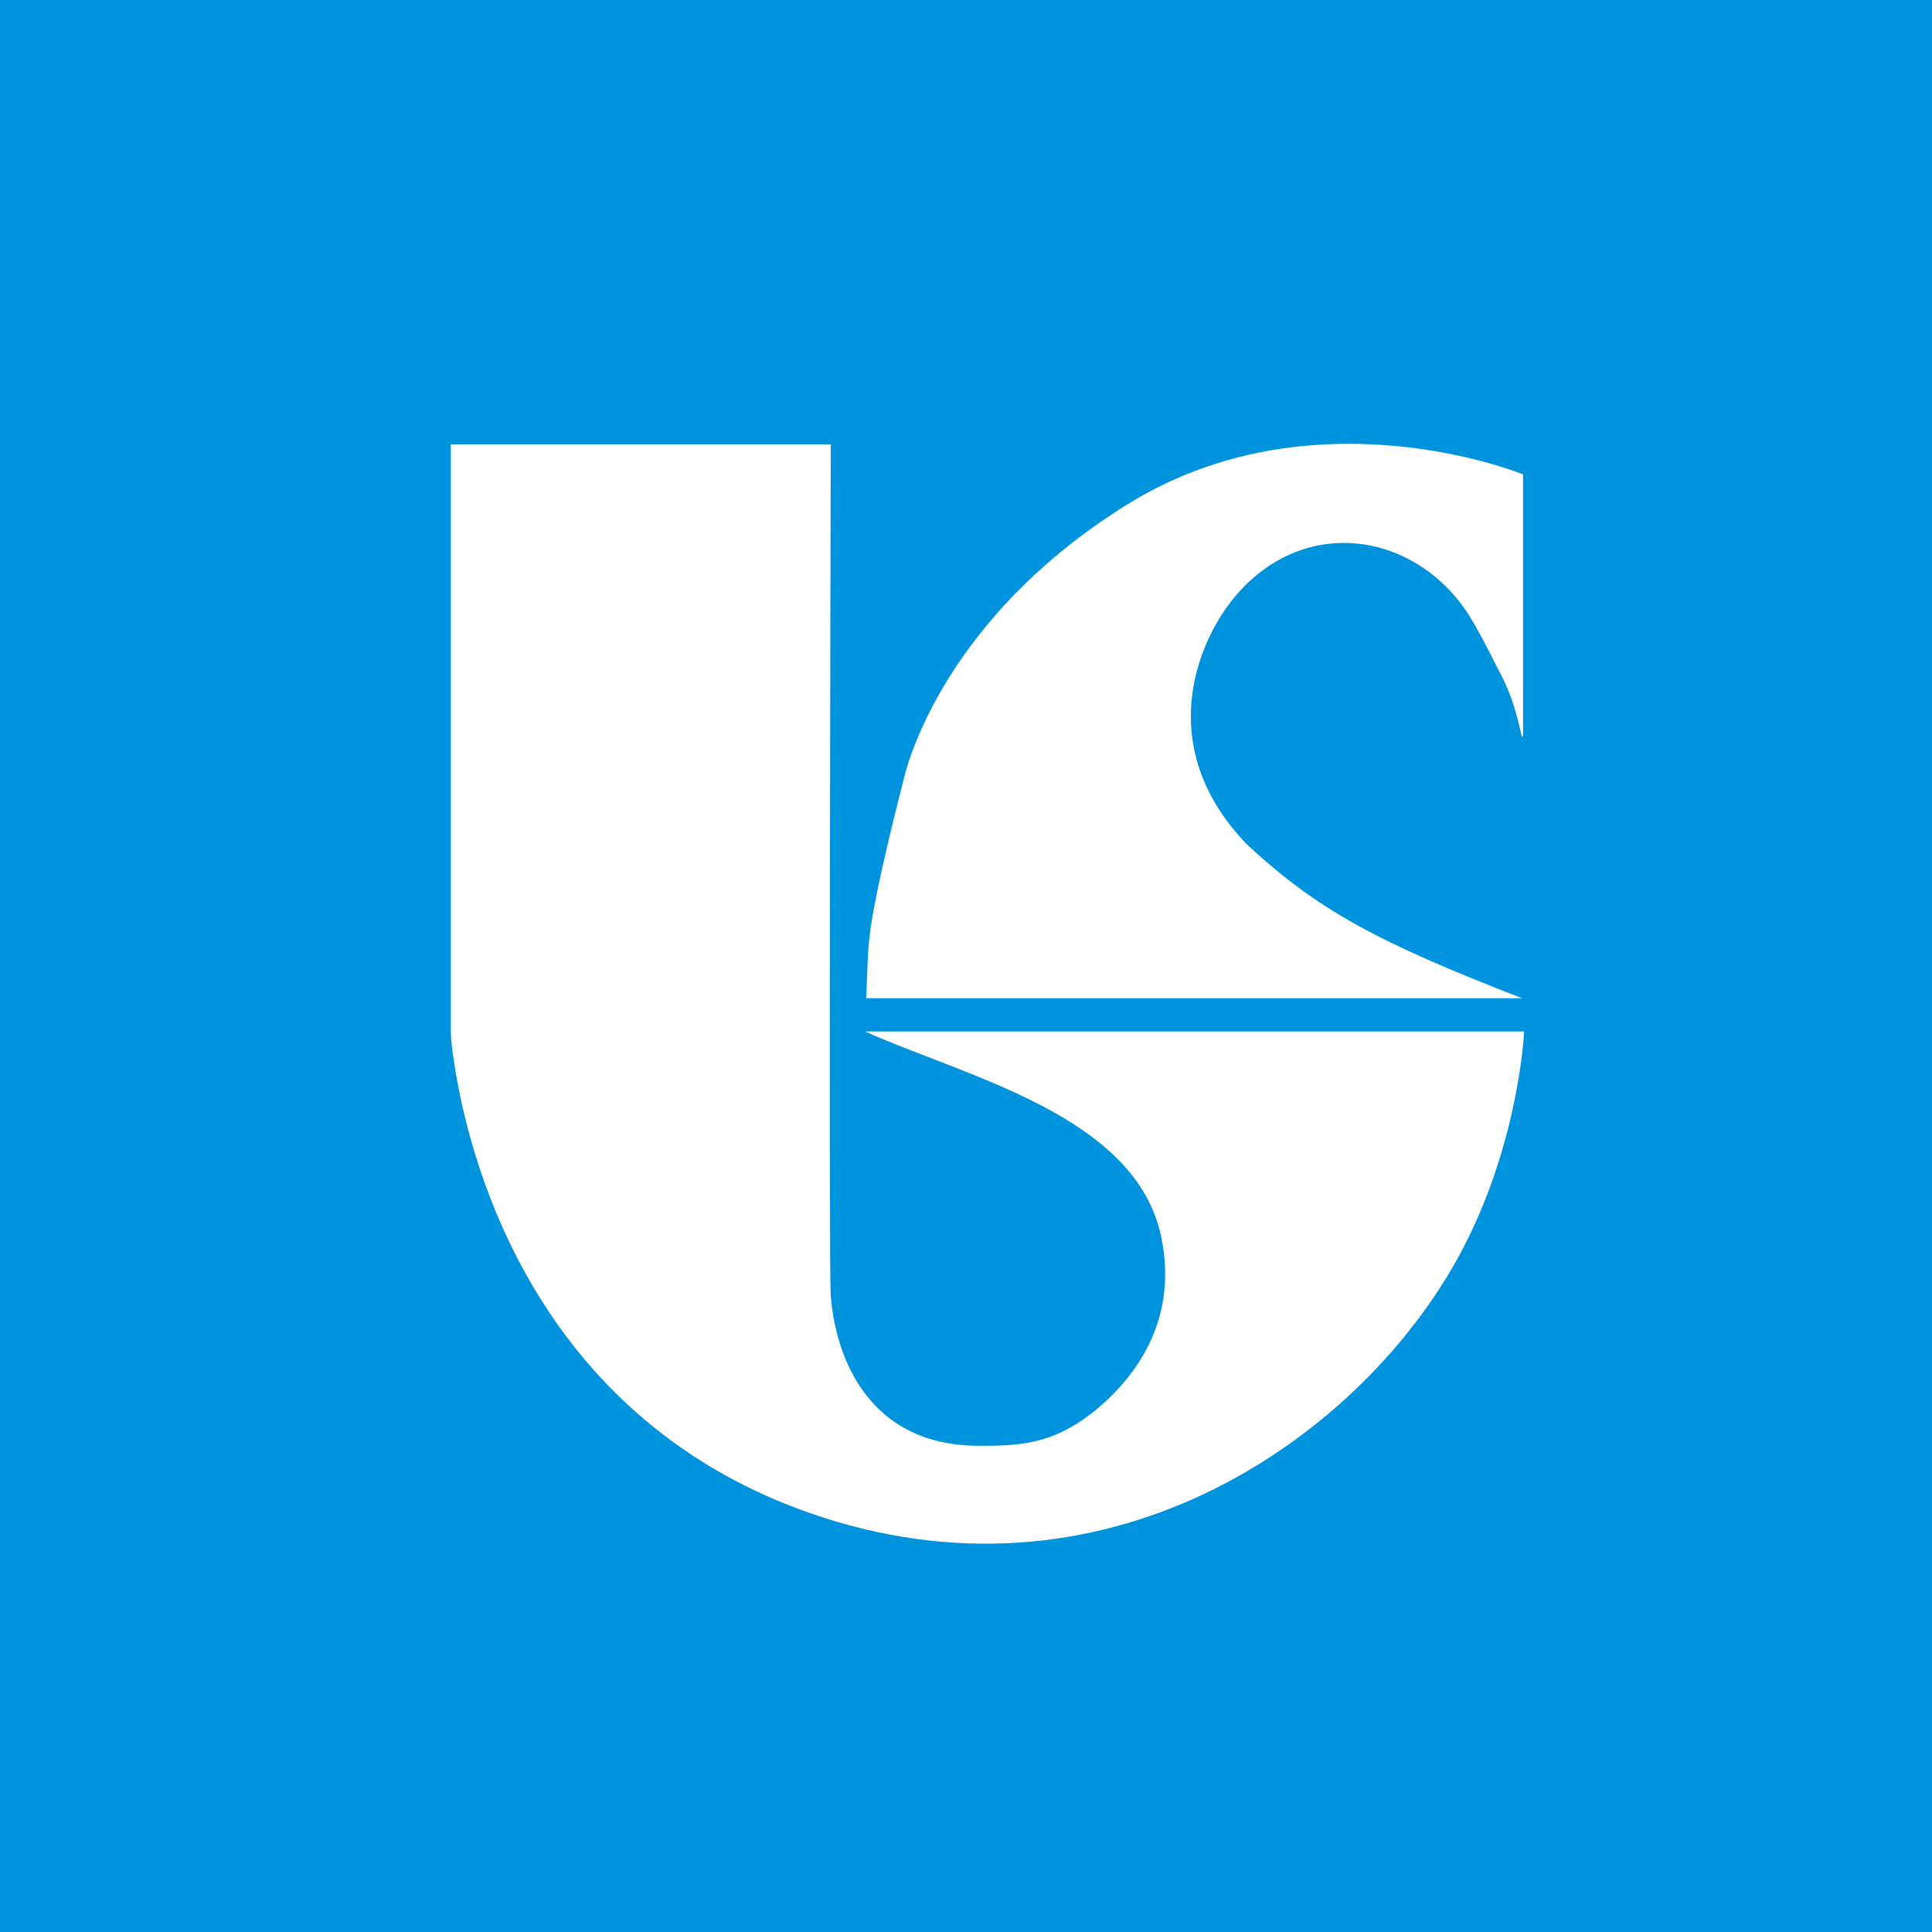 <?xml version="1.0" encoding="UTF-8"?>
<svg id="Layer_1" xmlns="http://www.w3.org/2000/svg" viewBox="0 0 18 18">
  <rect width="18" height="18" style="fill: #0093dd;"/>
  <g>
    <path d="M4.2,4.13v5.48s0,.1.03.28c.12.81.67,3.19,3.16,4.15,2.77,1.06,5.14-.53,6.13-2.21.63-1.07.68-2.22.68-2.22h-6.14c.93.42,2.53.78,2.76,1.92.17.82-.31,1.32-.48,1.49-.45.43-.79.45-1.2.45-1.07.01-1.36-.86-1.4-1.4-.02-.24,0-7.93,0-7.93,0,0-3.54,0-3.54,0Z" style="fill: #fff;"/>
    <path d="M14.19,6.85v-.15s0-2.28,0-2.28c0,0-1.97-.81-3.72.3-1.76,1.11-2.05,2.54-2.05,2.54,0,0-.28,1.07-.32,1.48-.02.16-.02.4-.03.56h6.11c-1.37-.53-1.91-.83-2.56-1.43-.83-.86-.5-1.77-.2-2.2.66-.93,1.84-.74,2.33.17.08.14.15.28.2.38.12.22.17.38.23.65Z" style="fill: #fff;"/>
  </g>
</svg>